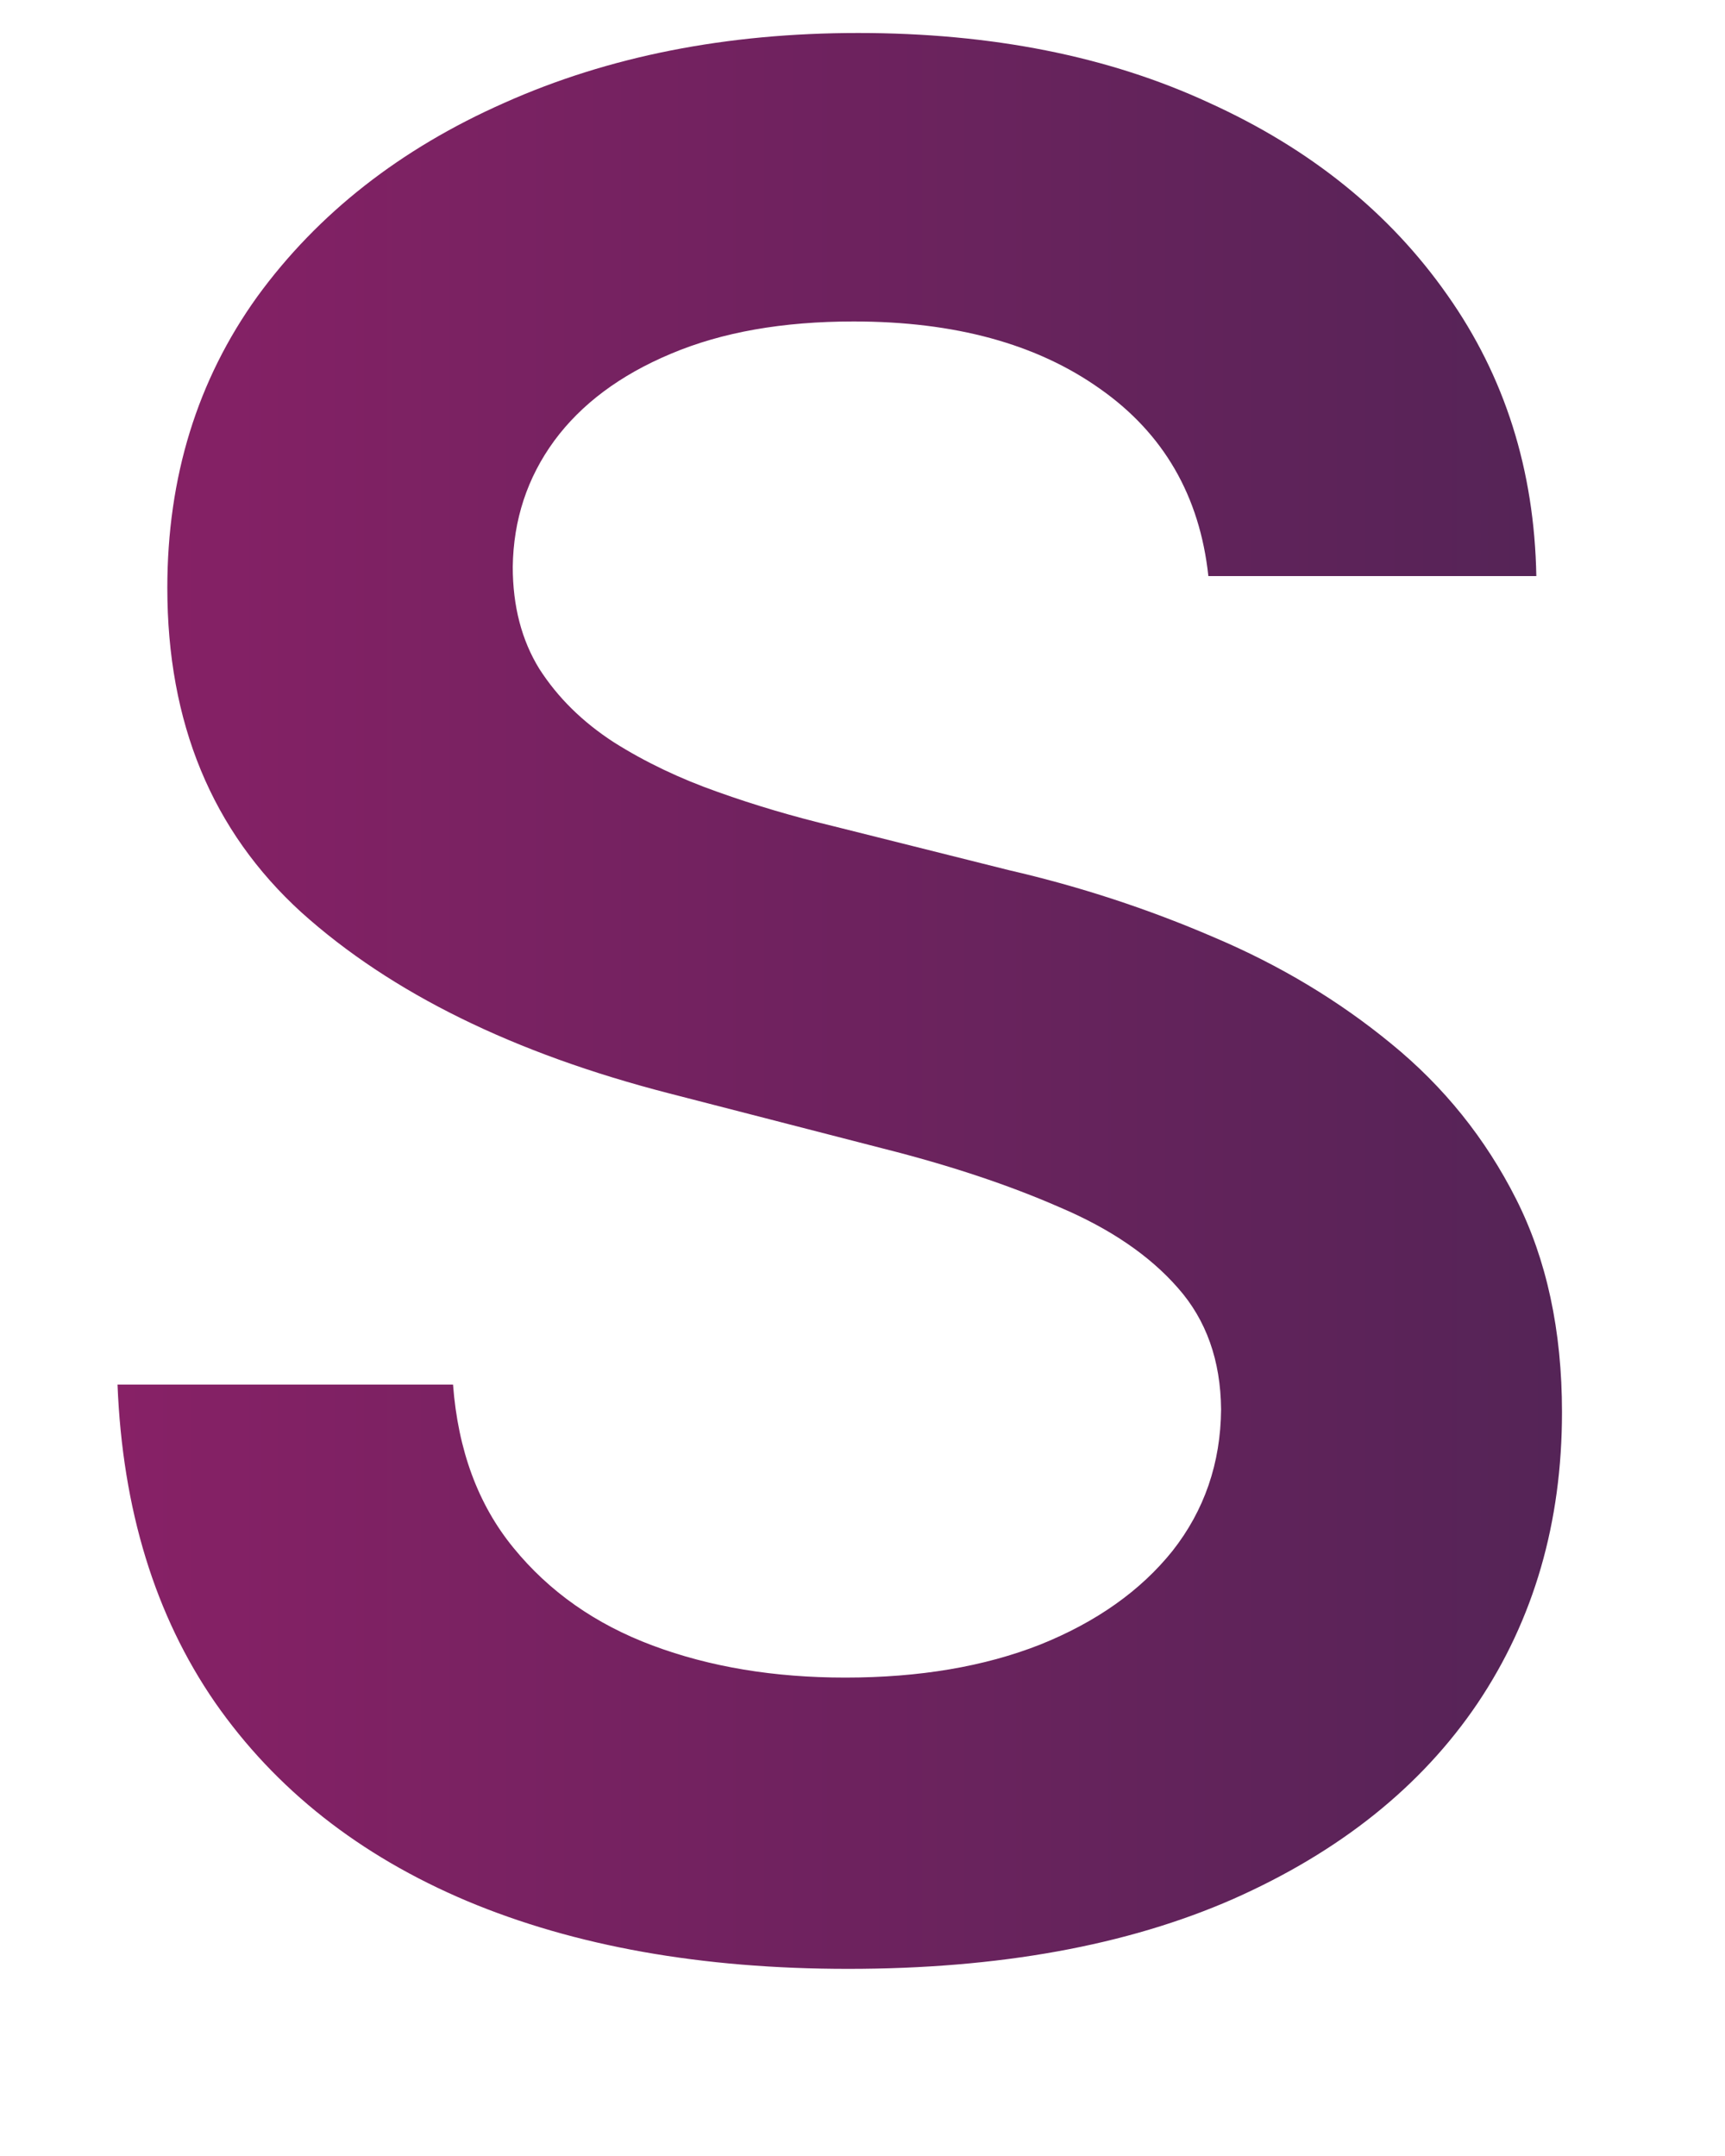 <svg width="8" height="10" viewBox="0 0 8 10" fill="none" xmlns="http://www.w3.org/2000/svg">
<path d="M5.604 2.672C5.564 2.3 5.396 2.01 5.101 1.803C4.808 1.595 4.428 1.491 3.959 1.491C3.629 1.491 3.347 1.541 3.111 1.641C2.875 1.74 2.695 1.875 2.57 2.045C2.445 2.216 2.381 2.411 2.378 2.629C2.378 2.811 2.419 2.969 2.501 3.102C2.587 3.236 2.702 3.349 2.847 3.443C2.991 3.534 3.152 3.611 3.328 3.673C3.504 3.736 3.682 3.788 3.861 3.831L4.679 4.036C5.009 4.112 5.325 4.216 5.629 4.347C5.936 4.477 6.21 4.642 6.452 4.841C6.696 5.04 6.889 5.28 7.031 5.561C7.173 5.842 7.244 6.172 7.244 6.55C7.244 7.061 7.114 7.511 6.852 7.901C6.591 8.287 6.213 8.589 5.719 8.808C5.227 9.024 4.632 9.132 3.933 9.132C3.254 9.132 2.665 9.027 2.165 8.817C1.668 8.607 1.278 8.3 0.997 7.896C0.719 7.493 0.568 7.001 0.545 6.422H2.101C2.124 6.726 2.217 6.979 2.382 7.18C2.547 7.382 2.761 7.533 3.026 7.632C3.293 7.732 3.591 7.781 3.92 7.781C4.264 7.781 4.565 7.73 4.824 7.628C5.085 7.523 5.29 7.378 5.438 7.193C5.585 7.006 5.661 6.787 5.663 6.537C5.661 6.31 5.594 6.122 5.463 5.974C5.332 5.824 5.149 5.699 4.913 5.599C4.68 5.497 4.408 5.406 4.095 5.327L3.102 5.071C2.384 4.886 1.815 4.607 1.398 4.232C0.983 3.854 0.776 3.352 0.776 2.727C0.776 2.213 0.915 1.763 1.193 1.376C1.474 0.99 1.857 0.69 2.339 0.477C2.822 0.261 3.369 0.153 3.98 0.153C4.599 0.153 5.142 0.261 5.608 0.477C6.077 0.69 6.445 0.987 6.712 1.368C6.979 1.746 7.116 2.18 7.125 2.672H5.604Z" fill="url(#paint0_linear_416_2)"/>
<defs>
<linearGradient id="paint0_linear_416_2" x1="0.552" y1="5" x2="8" y2="5" gradientUnits="userSpaceOnUse">
<stop stop-color="#872166"/>
<stop offset="1" stop-color="#4F2455"/>
</linearGradient>
</defs>
</svg>
